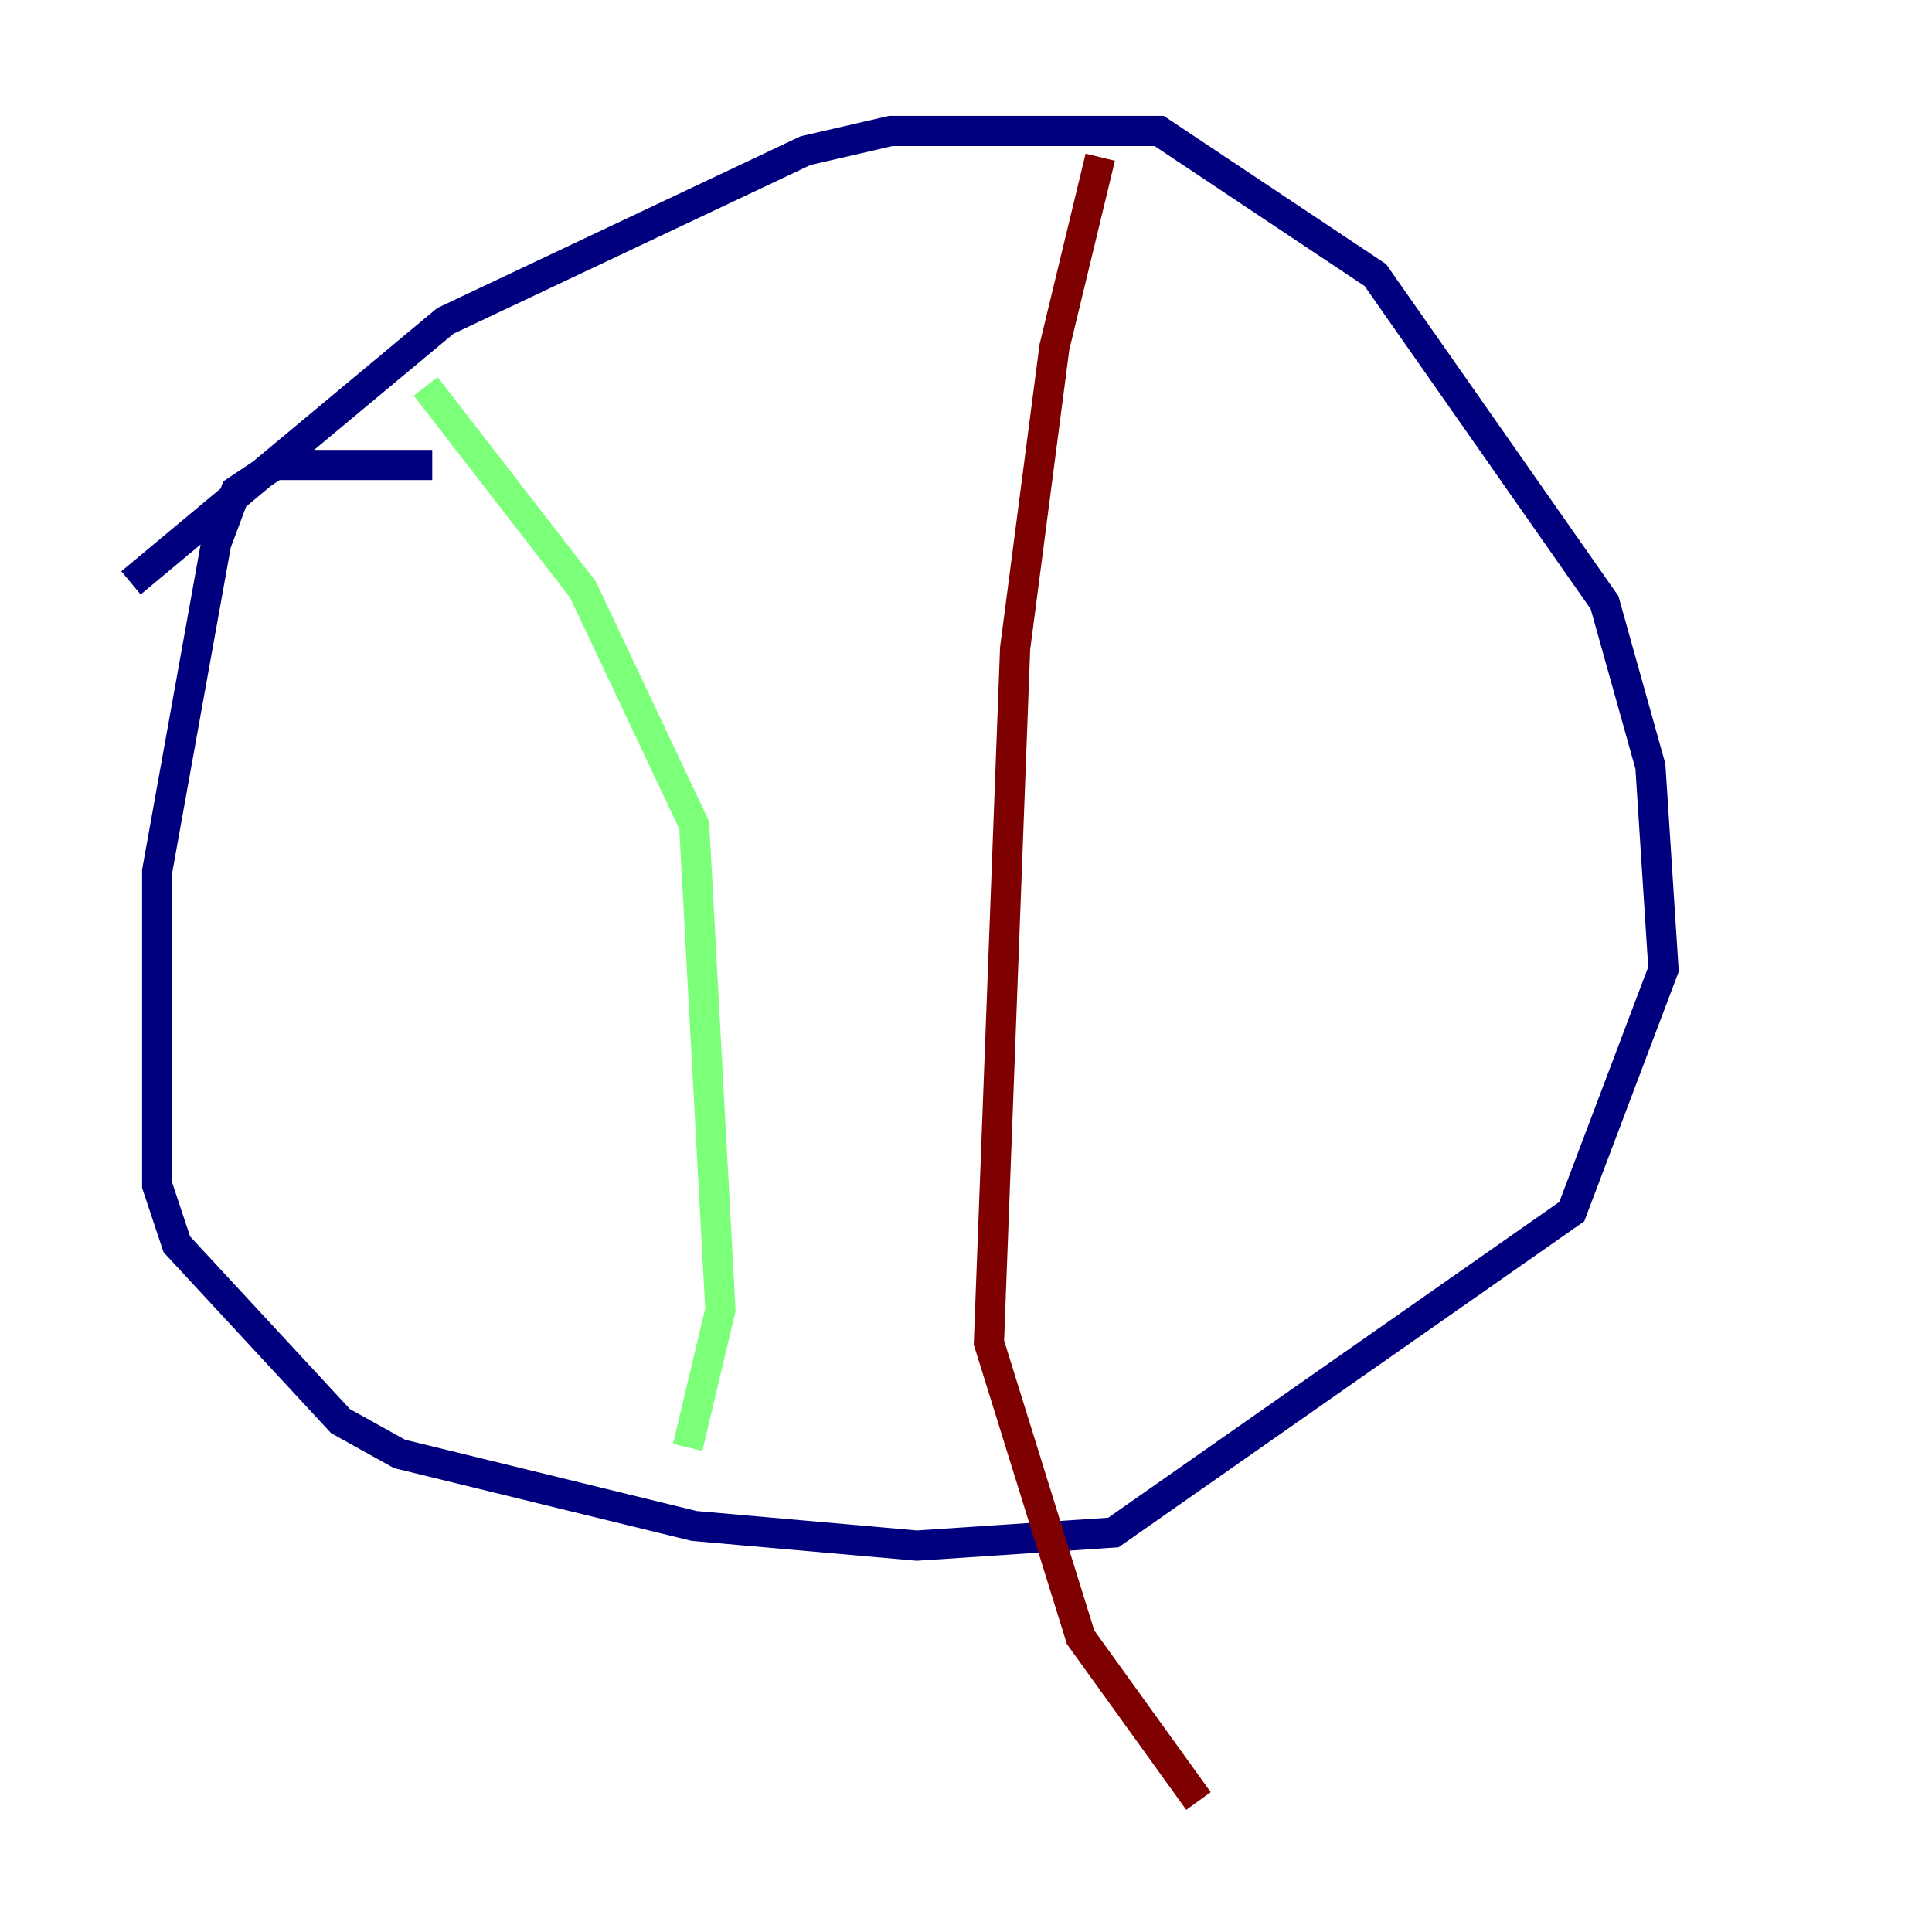 <?xml version="1.0" encoding="utf-8" ?>
<svg baseProfile="tiny" height="128" version="1.2" viewBox="0,0,128,128" width="128" xmlns="http://www.w3.org/2000/svg" xmlns:ev="http://www.w3.org/2001/xml-events" xmlns:xlink="http://www.w3.org/1999/xlink"><defs /><polyline fill="none" points="28.637,30.807 18.224,30.807 15.62,32.542 14.319,36.014 10.414,57.709 10.414,78.536 11.715,82.441 22.563,94.156 26.468,96.325 45.993,101.098 60.746,102.4 73.763,101.532 104.136,80.271 110.21,64.217 109.342,50.766 106.305,39.919 91.119,18.224 76.8,8.678 59.01,8.678 53.37,9.98 29.505,21.261 8.678,38.617" stroke="#00007f" stroke-width="2" /><polyline fill="none" points="28.203,25.6 38.617,39.051 45.993,54.671 47.729,86.78 45.559,95.891" stroke="#7cff79" stroke-width="2" /><polyline fill="none" points="72.895,10.414 69.858,22.997 67.254,42.956 65.519,88.949 71.593,108.475 79.403,119.322" stroke="#7f0000" stroke-width="2" /></svg>